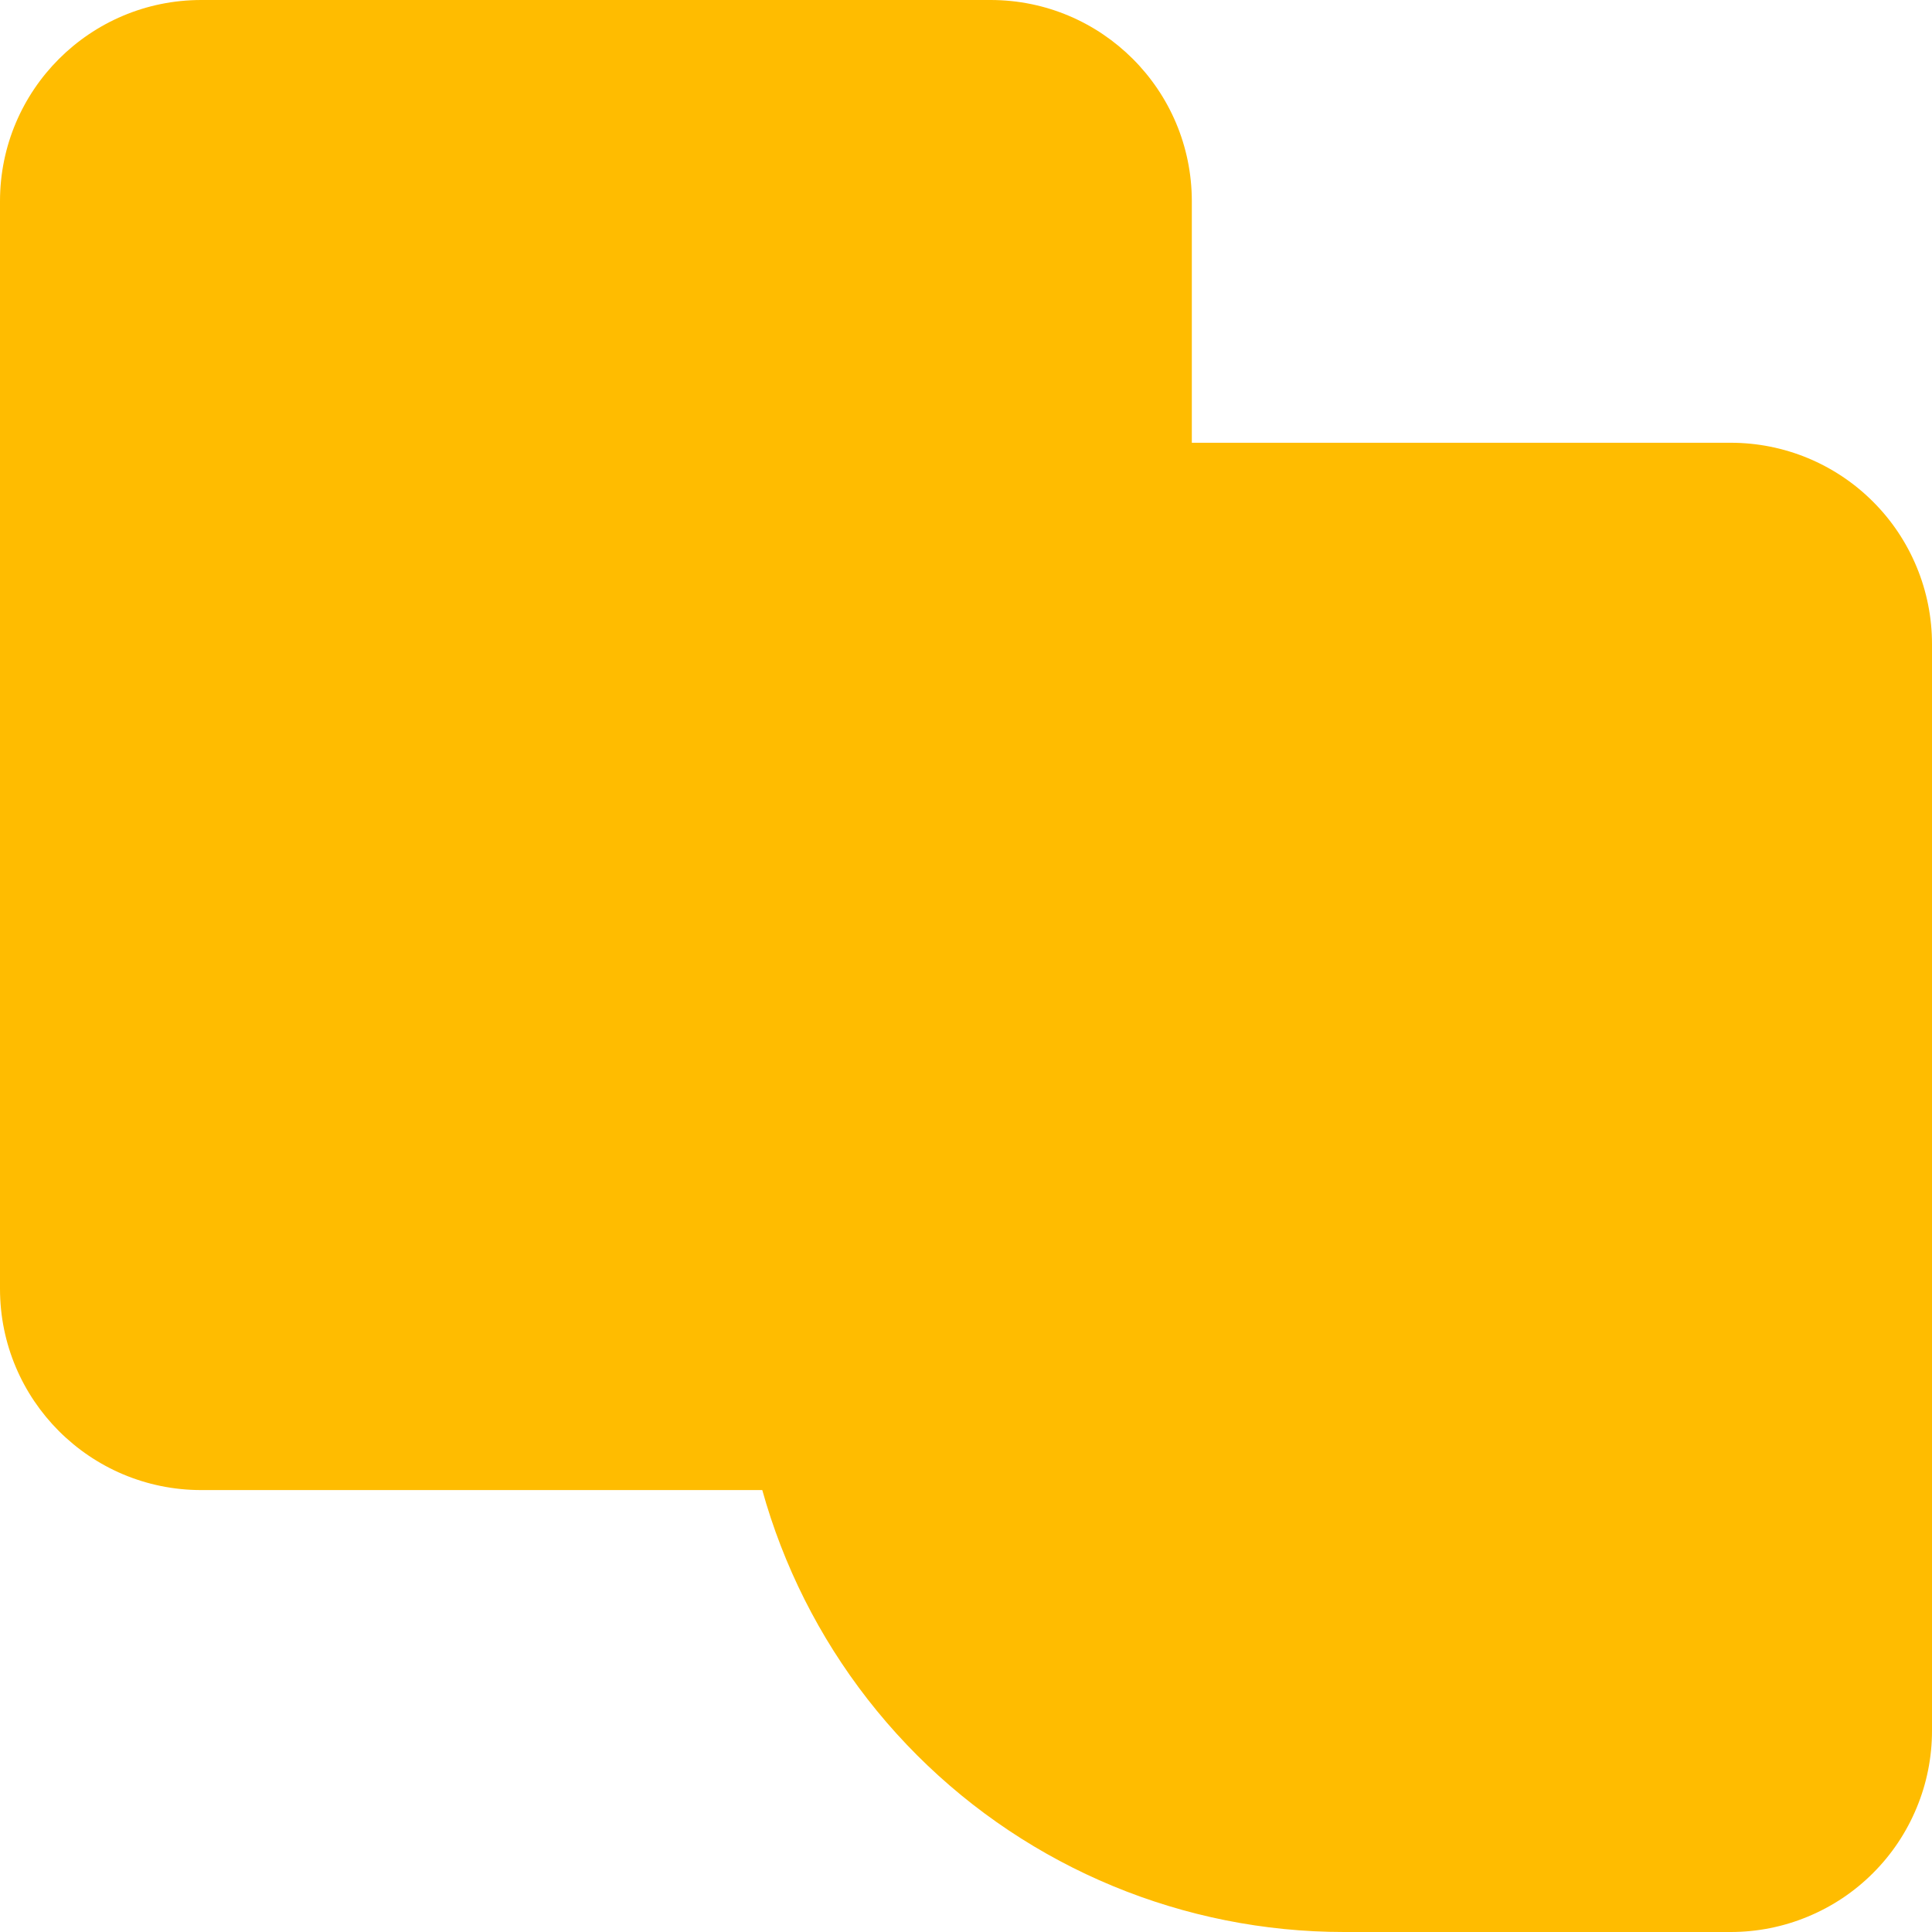 <svg width="35" height="35" viewBox="0 0 35 35" fill="none" xmlns="http://www.w3.org/2000/svg">
<g clip-path="url(#clip0_3475_145)">
<path d="M17.945 0H3.646C1.632 0 0 1.632 0 3.646V23.348C0 25.361 1.632 26.994 3.646 26.994H17.945C19.958 26.994 21.591 25.361 21.591 23.348V3.646C21.591 1.632 19.958 0 17.945 0Z" fill="#FFBC00"/>
<path d="M17.055 8.021H31.354C31.833 8.021 32.307 8.115 32.749 8.298C33.192 8.482 33.594 8.75 33.932 9.089C34.271 9.427 34.539 9.829 34.722 10.271C34.906 10.714 35 11.188 35 11.667V31.354C35 31.833 34.906 32.307 34.722 32.749C34.539 33.192 34.271 33.594 33.932 33.932C33.594 34.271 33.192 34.539 32.749 34.722C32.307 34.906 31.833 35 31.354 35H24.347C21.446 35 18.664 33.848 16.613 31.797C14.562 29.745 13.409 26.963 13.409 24.062V11.667C13.409 10.7 13.793 9.772 14.477 9.089C15.161 8.405 16.088 8.021 17.055 8.021Z" fill="#FFBC00"/>
</g>
<defs>
<clipPath id="clip0_3475_145">
<rect width="35" height="35" fill="white"/>
</clipPath>
</defs>
</svg>
